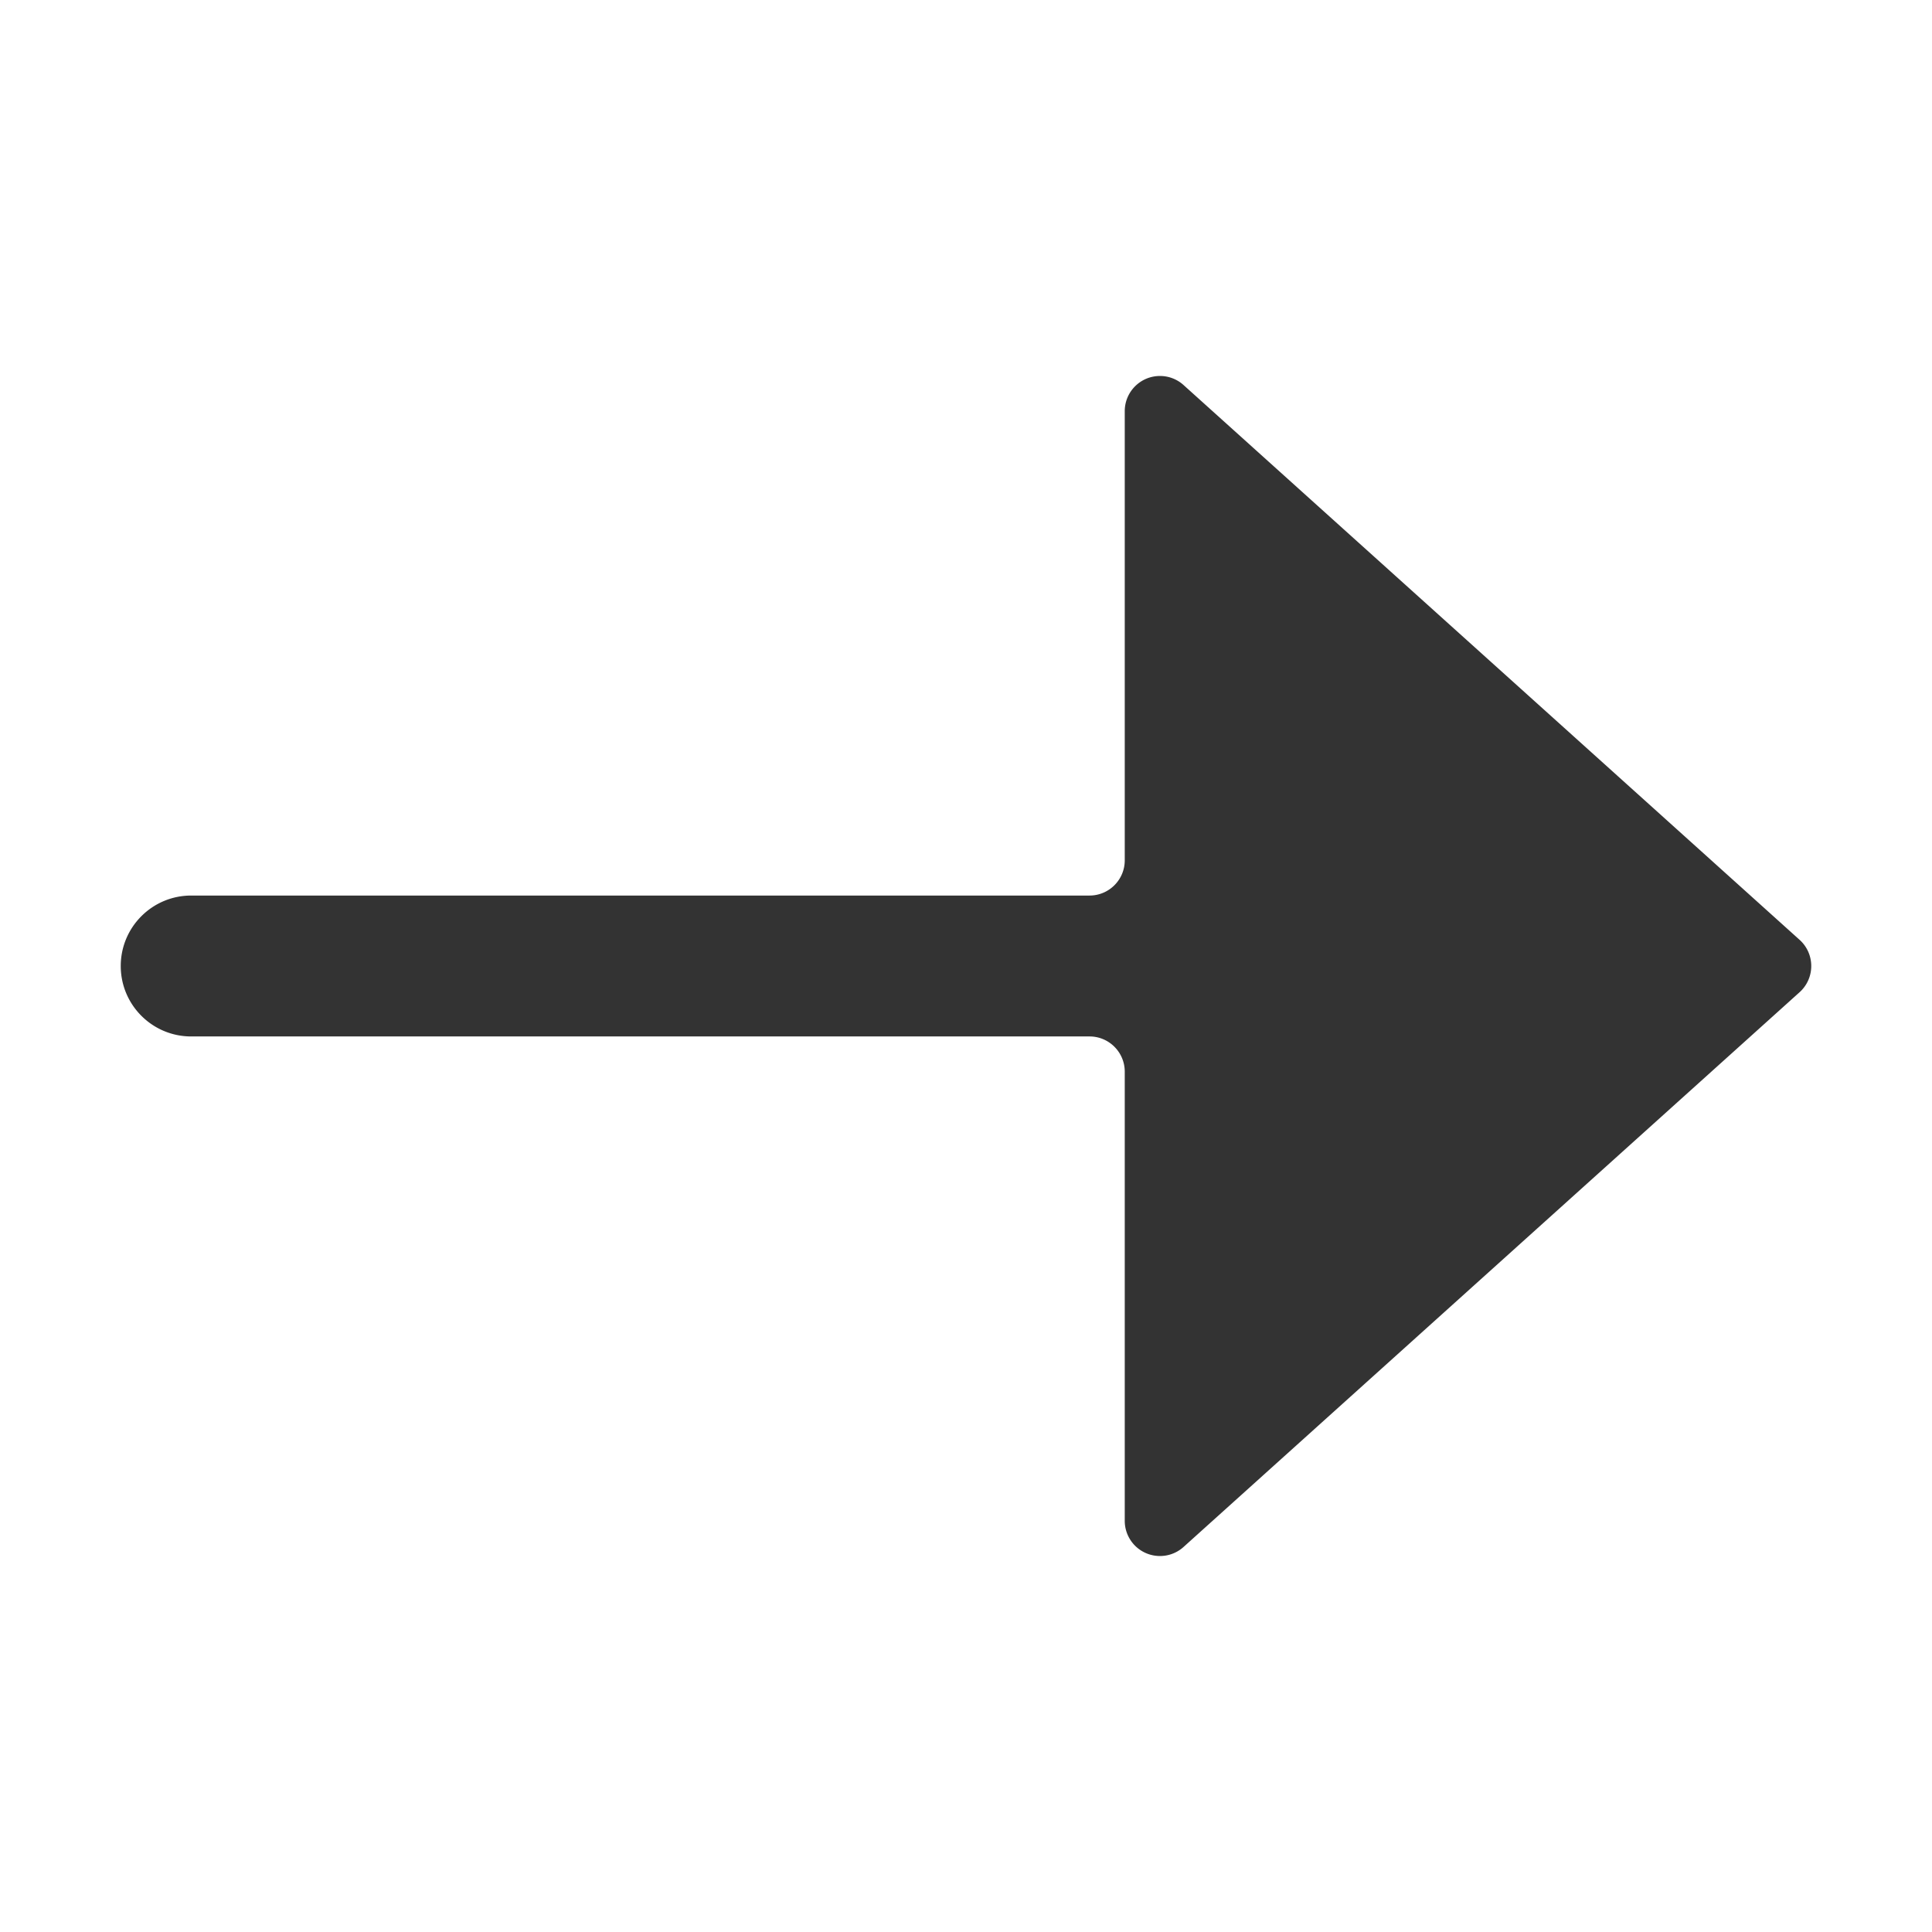 <?xml version="1.0" standalone="no"?><!DOCTYPE svg PUBLIC "-//W3C//DTD SVG 1.1//EN" "http://www.w3.org/Graphics/SVG/1.1/DTD/svg11.dtd"><svg t="1685779783103" class="icon" viewBox="0 0 1024 1024" version="1.1" xmlns="http://www.w3.org/2000/svg" p-id="44396" xmlns:xlink="http://www.w3.org/1999/xlink" width="200" height="200"><path d="M627.14 203.93l326.75 294.26c7.63 6.94 8.19 18.74 1.26 26.38-0.4 0.44-0.82 0.86-1.26 1.26L627.13 820.08c-7.75 6.81-19.54 6.04-26.35-1.7a18.662 18.662 0 0 1-4.64-12.12V568.01c0-10.31-8.36-18.67-18.67-18.67H101.34C80.72 549.34 64 532.62 64 512s16.72-37.34 37.34-37.34h476.13c10.31 0 18.67-8.36 18.67-18.67V217.74c0.11-10.31 8.56-18.58 18.88-18.46 4.46 0.04 8.76 1.69 12.12 4.65z" fill="#333333" p-id="44397"></path></svg>